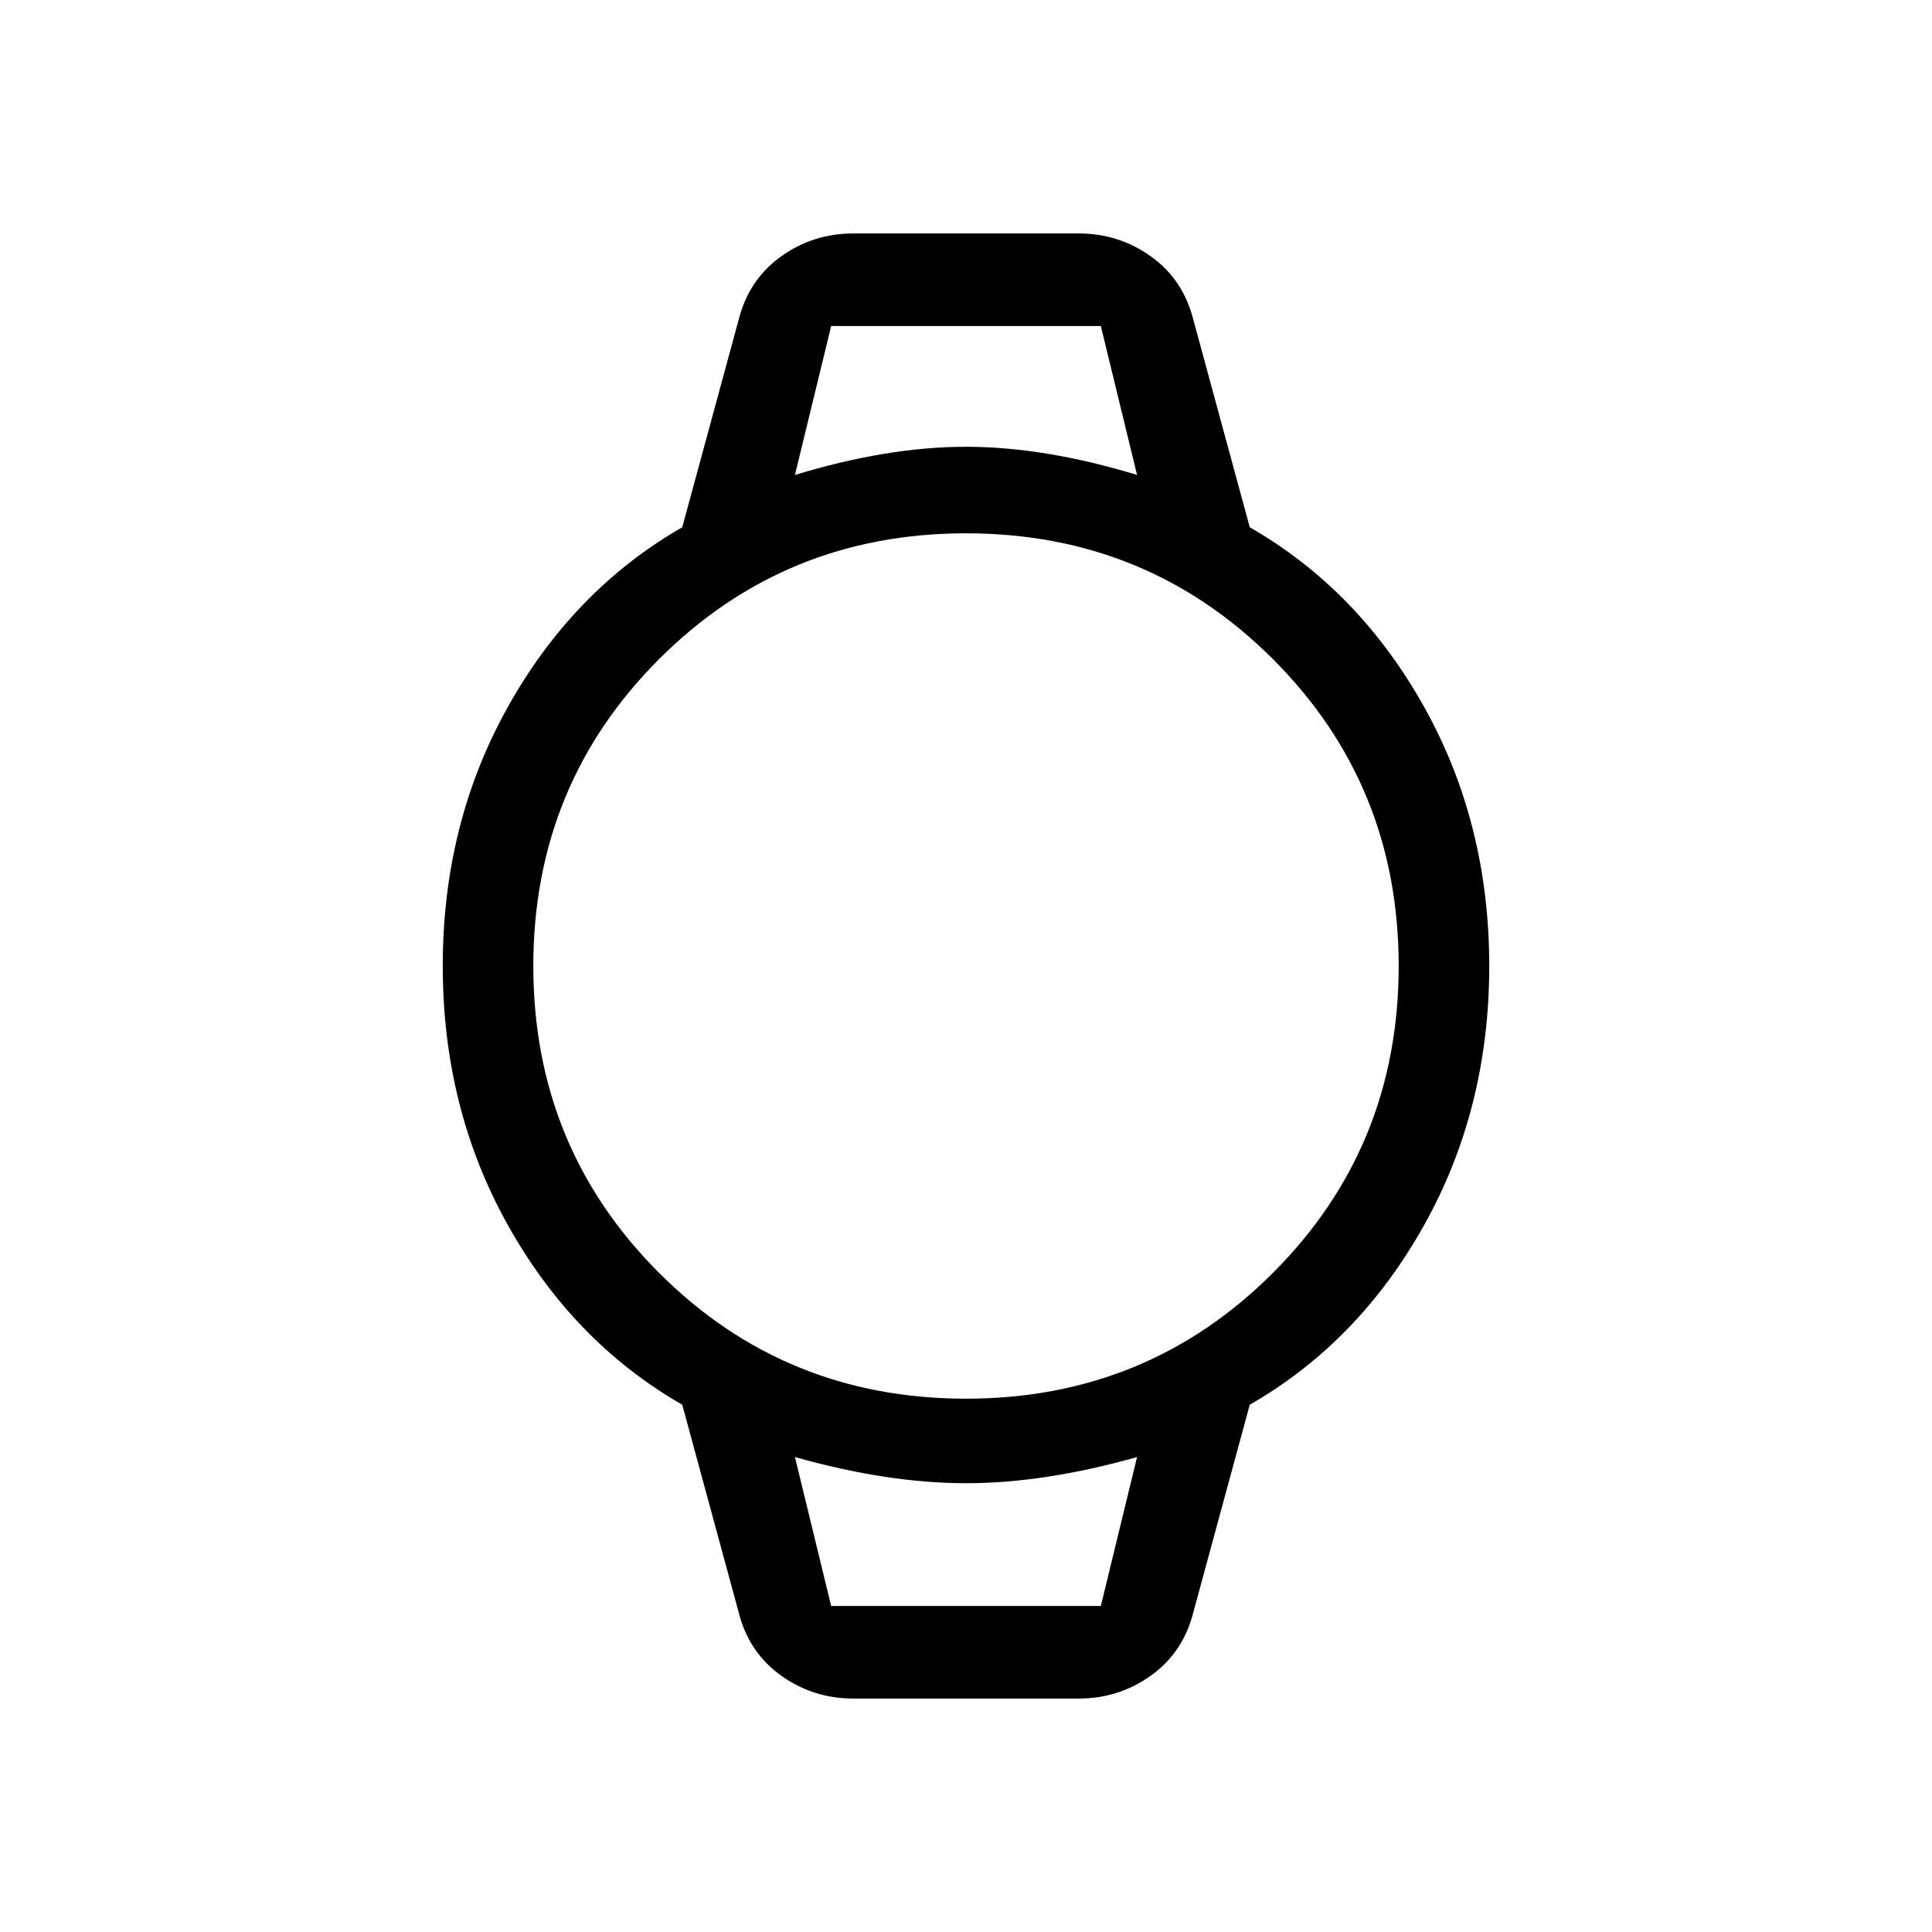 <svg xmlns="http://www.w3.org/2000/svg" height="48" width="48"><path d="M21.2 42.2Q20.2 42.2 19.4 41.625Q18.6 41.05 18.35 40.05L16.95 34.9Q14.25 33.35 12.625 30.45Q11 27.55 11 24Q11 20.45 12.625 17.55Q14.25 14.65 16.95 13.1L18.35 7.95Q18.6 6.95 19.4 6.375Q20.2 5.8 21.2 5.8H26.8Q27.8 5.8 28.6 6.375Q29.4 6.95 29.65 7.95L31.05 13.1Q33.75 14.65 35.375 17.55Q37 20.45 37 24Q37 27.55 35.375 30.45Q33.75 33.35 31.05 34.9L29.65 40.05Q29.4 41.05 28.6 41.625Q27.8 42.2 26.8 42.2ZM24 34.75Q28.5 34.75 31.625 31.625Q34.75 28.5 34.75 24Q34.75 19.5 31.625 16.375Q28.5 13.25 24 13.25Q19.5 13.25 16.375 16.375Q13.25 19.5 13.25 24Q13.25 28.5 16.375 31.625Q19.5 34.75 24 34.75ZM19.75 11.8Q22.05 11.1 24 11.1Q25.95 11.1 28.25 11.8L27.35 8.1H20.65ZM20.65 39.9H27.35L28.25 36.2Q25.95 36.85 24 36.85Q22.05 36.85 19.75 36.2ZM19.75 8.1H20.65H27.35H28.25Q25.95 8.1 24 8.1Q22.05 8.1 19.75 8.1ZM20.65 39.9H19.75Q22.05 39.9 24 39.9Q25.95 39.9 28.25 39.9H27.35Z"/></svg>